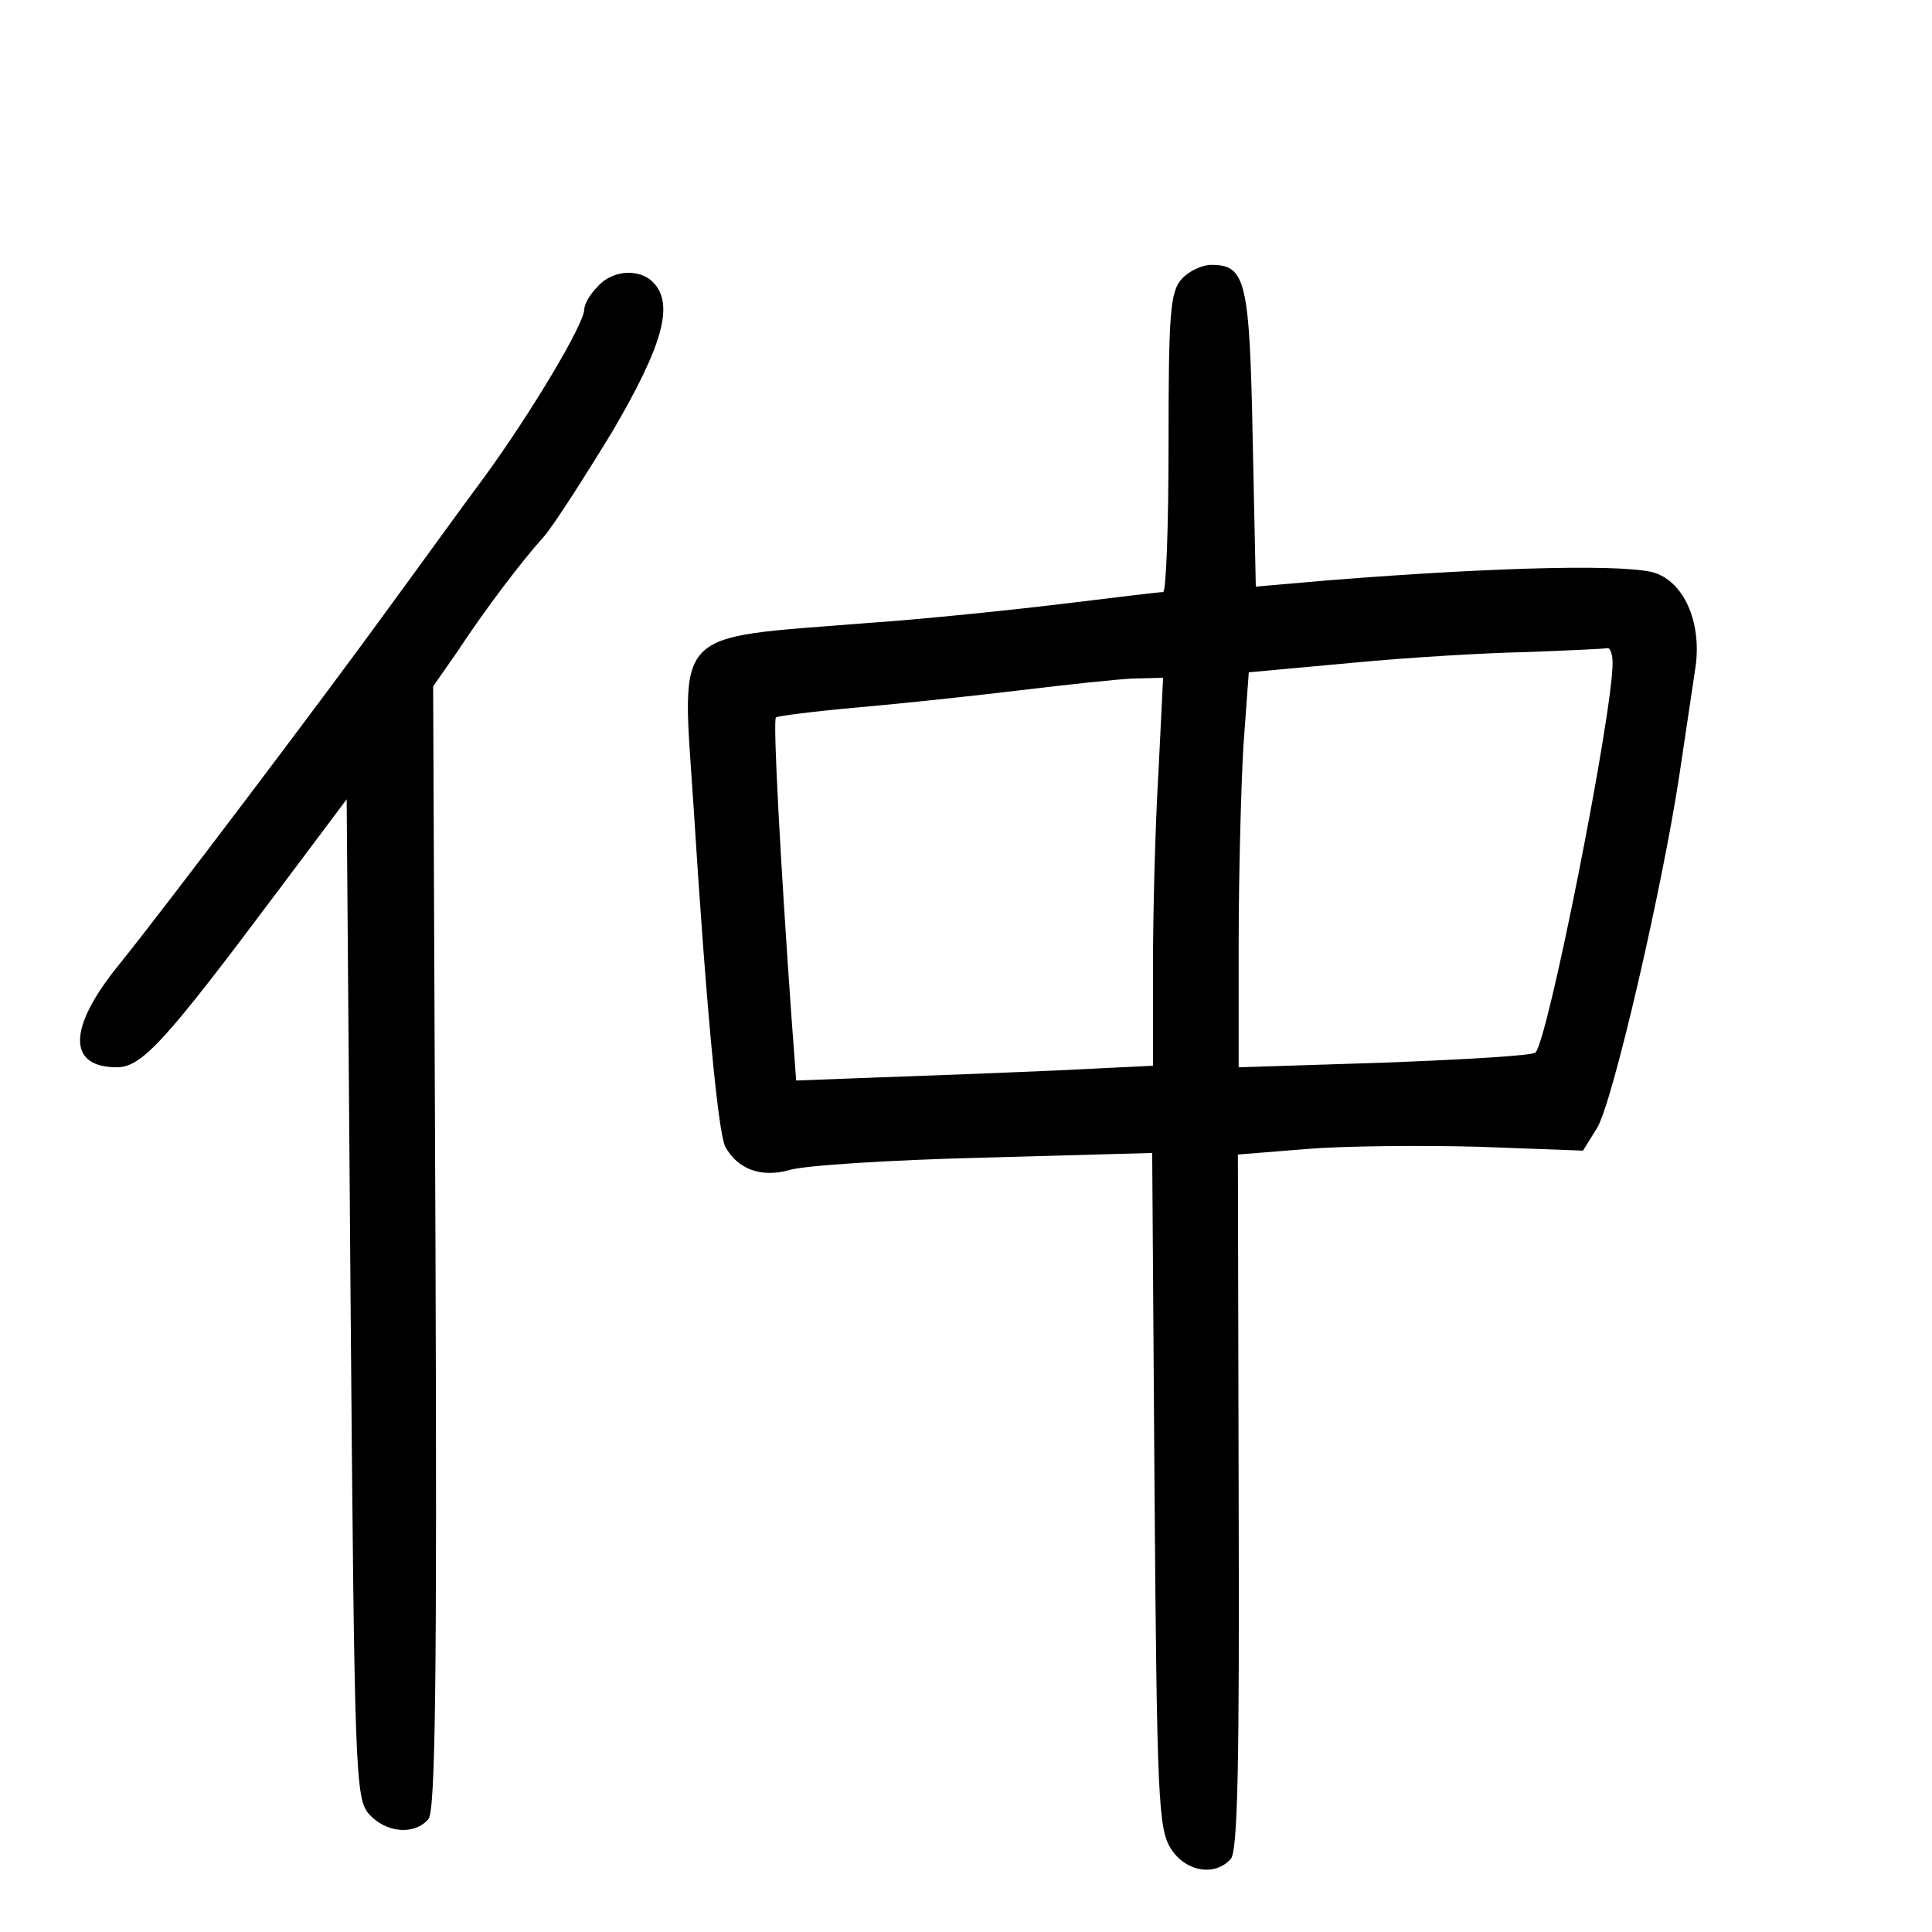 <?xml version="1.0" standalone="no"?>
<!DOCTYPE svg PUBLIC "-//W3C//DTD SVG 20010904//EN"
 "http://www.w3.org/TR/2001/REC-SVG-20010904/DTD/svg10.dtd">
<svg version="1.0" xmlns="http://www.w3.org/2000/svg"
 width="248pt" height="248pt" viewBox="0 0 248 248"
 preserveAspectRatio="xMidYMid meet">
<g transform="translate(0,248) scale(0.1,-0.1)"
fill="#000000" stroke="none">
<path d="M1517 2122 c-15 -16 -17 -46 -17 -210 0 -106 -3 -192 -7 -192 -5 0
-62 -7 -128 -15 -66 -8 -181 -20 -255 -25 -249 -20 -235 -4 -220 -231 17 -270
32 -423 41 -441 16 -29 46 -40 82 -30 18 6 130 13 249 16 l217 6 3 -433 c3
-395 5 -435 21 -460 19 -30 57 -36 77 -13 9 11 11 127 10 460 l-1 444 87 7
c47 4 147 5 221 3 l135 -5 18 29 c20 32 84 309 106 455 8 54 17 114 20 134 9
56 -12 109 -50 123 -31 12 -196 9 -422 -9 l-92 -8 -4 190 c-4 203 -9 223 -53
223 -12 0 -29 -8 -38 -18z m553 -493 c0 -66 -83 -485 -99 -500 -3 -4 -90 -9
-193 -13 l-188 -6 0 158 c0 86 3 200 6 253 l7 96 131 12 c72 7 174 13 226 14
52 2 98 4 103 5 4 1 7 -8 7 -19z m-583 -141 c-4 -66 -7 -178 -7 -249 l0 -127
-122 -6 c-68 -3 -171 -7 -230 -9 l-106 -4 -6 81 c-14 197 -24 381 -20 385 2 2
50 8 106 13 57 5 150 15 208 22 58 7 123 14 144 15 l39 1 -6 -122z"/>
<path d="M767 2112 c-10 -10 -17 -23 -17 -29 0 -19 -69 -134 -128 -215 -32
-43 -86 -118 -122 -167 -84 -116 -292 -391 -347 -459 -66 -81 -67 -132 -3
-132 32 0 62 33 205 224 l90 120 5 -641 c5 -612 6 -642 24 -662 22 -24 58 -27
76 -6 9 11 11 184 9 734 l-3 720 30 43 c39 59 84 118 112 149 13 15 52 76 88
135 65 111 80 164 52 192 -18 18 -53 15 -71 -6z"/>
</g>
</svg>
